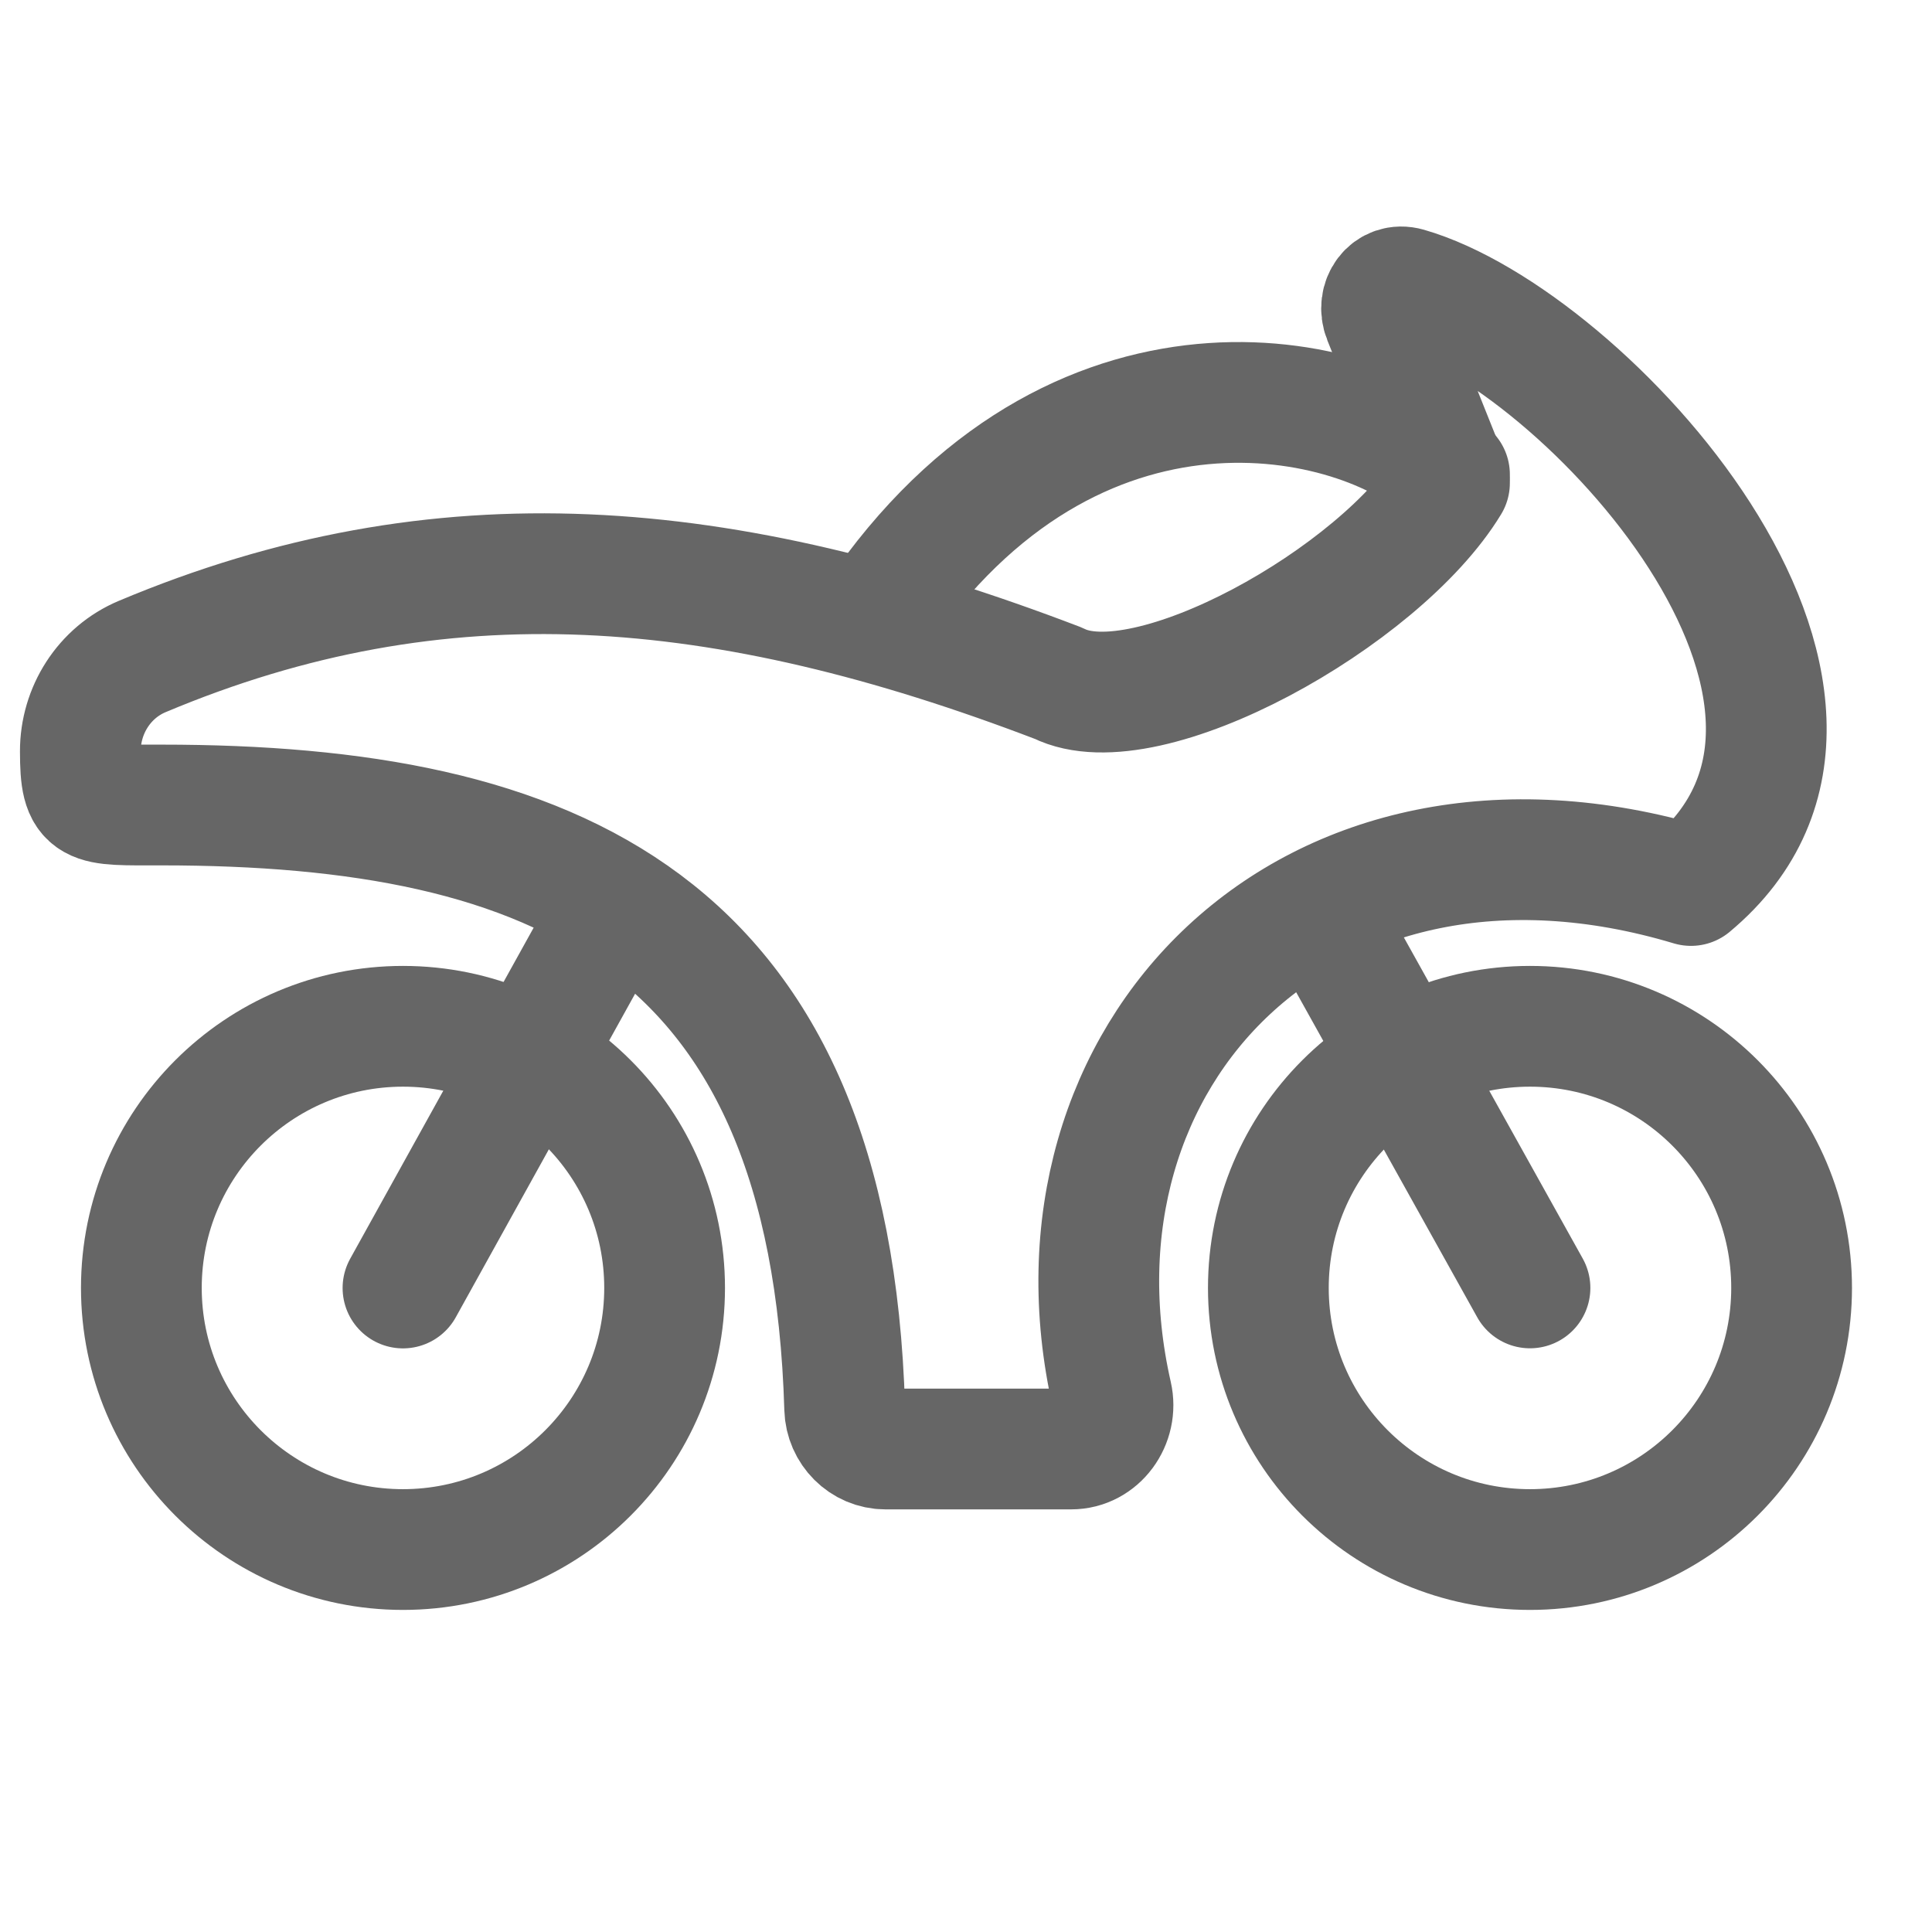 <svg width="24" height="24" viewBox="0 0 24 24" fill="none" xmlns="http://www.w3.org/2000/svg">
<circle cx="19.006" cy="15.999" r="3.25" stroke="#666666" stroke-width="1.5" stroke-linejoin="round"/>
<circle cx="5.006" cy="15.999" r="3.25" stroke="#666666" stroke-width="1.5" stroke-linejoin="round"/>
<path d="M18.006 5.894C17.006 4.895 13.5 4 11 7.5" stroke="#666666" stroke-width="1.5" stroke-linecap="round" stroke-linejoin="round"/>
<path d="M19.006 15.999L16.5 11.5" stroke="#666666" stroke-width="1.5" stroke-linecap="round" stroke-linejoin="round"/>
<path d="M5.006 16L7.5 11.5" stroke="#666666" stroke-width="1.5" stroke-linecap="round" stroke-linejoin="round"/>
<path d="M21.006 11C23.789 8.681 19.686 4.209 17.482 3.575C17.259 3.511 17.1 3.735 17.186 3.951L18.006 6C17.145 7.418 14.244 9.036 13.149 8.488C8.982 6.894 5.478 6.594 1.765 8.156C1.295 8.354 0.997 8.824 0.998 9.334C0.999 10.036 1.103 10 2.006 10C6.869 10 10.315 11.422 10.493 17.498C10.501 17.774 10.724 18 11 18H13.306C13.648 18 13.888 17.663 13.812 17.331C12.853 13.115 16.25 9.575 21.006 11Z" stroke="#666666" stroke-width="1.5" stroke-linecap="round" stroke-linejoin="round"/>
</svg>
